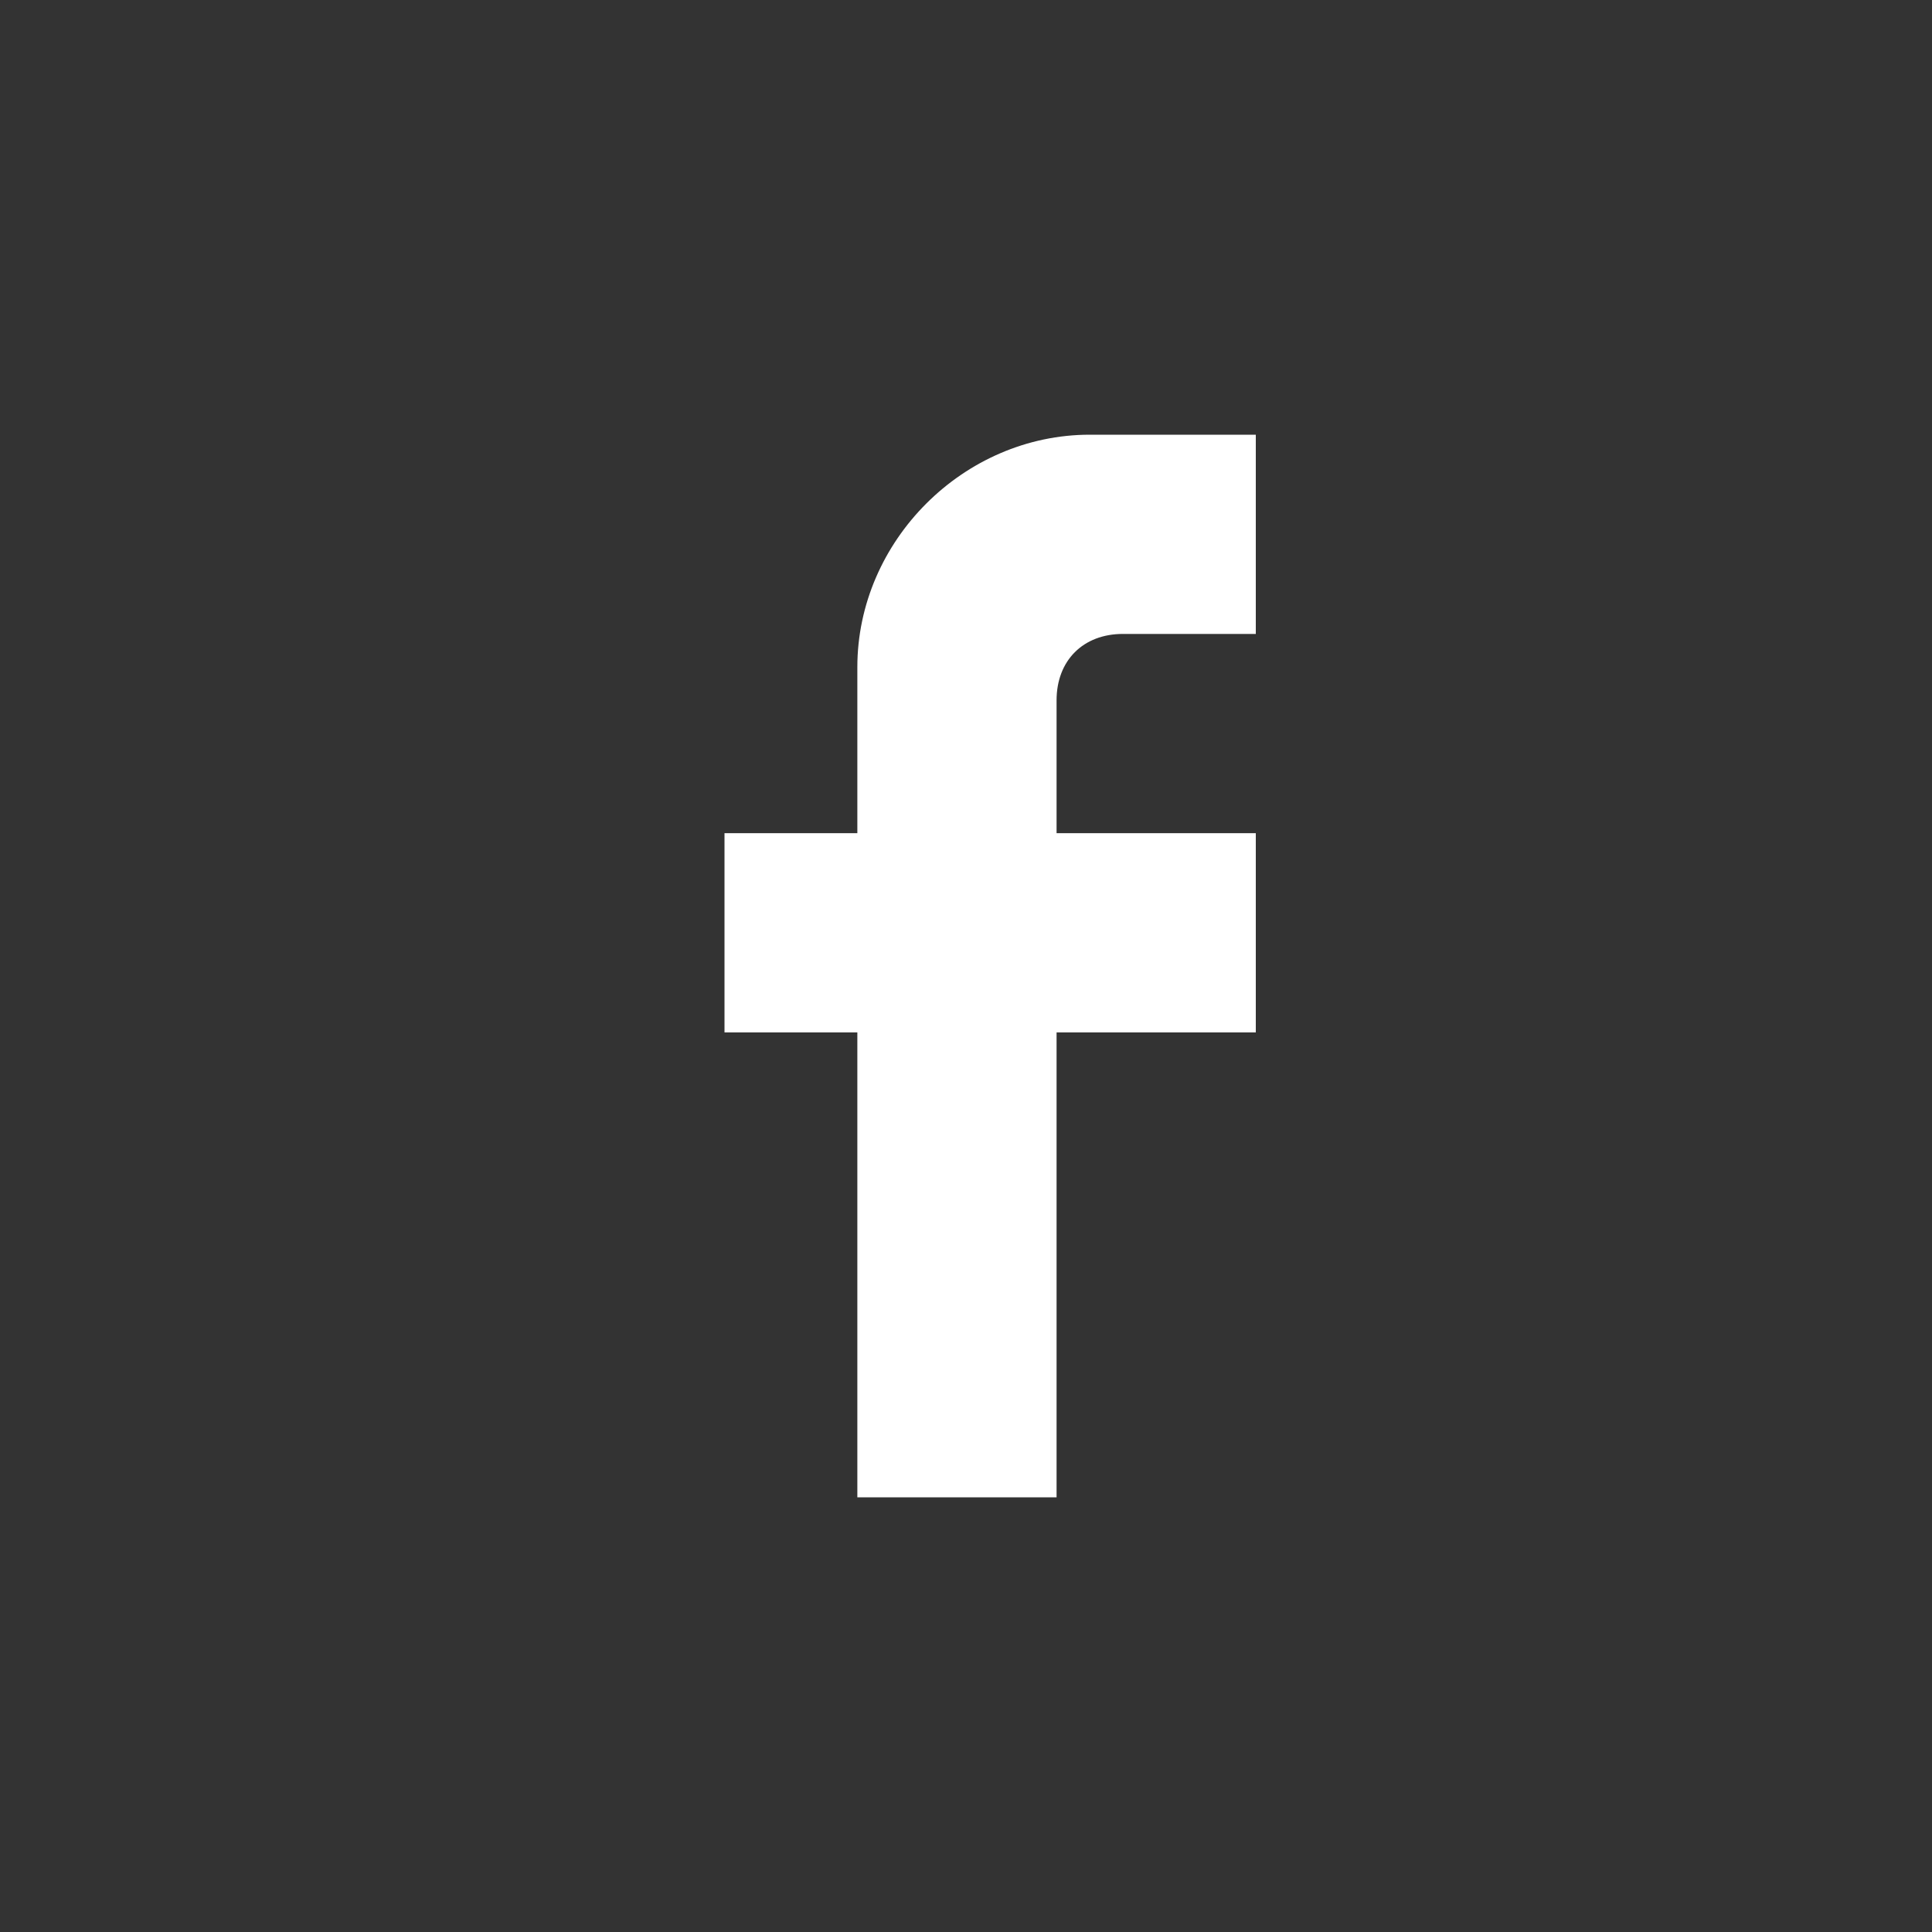 <svg width="35px" height="35px" viewBox="0 0 50 50" version="1.1" xmlns="http://www.w3.org/2000/svg" xmlns:xlink="http://www.w3.org/1999/xlink"><rect x="0" y="0" width="50" height="50" fill="#333333" stroke="none"/><g id="Social" stroke="none" stroke-width="1" fill="none" fill-rule="evenodd"><g id="Social/Facebook"><g id="Group-5"><circle id="Oval-Copy-3" cx="25" cy="25" r="25"></circle><g id="post-facebook" transform="translate(18.75, 11.25)" fill="#FFFFFF"><path d="M13.75,0 L13.75,5.156 L10.312,5.156 C9.281,5.156 8.594,5.844 8.594,6.875 L8.594,10.312 L13.75,10.312 L13.75,15.469 L8.594,15.469 L8.594,27.5 L3.438,27.5 L3.438,15.469 L0,15.469 L0,10.312 L3.438,10.312 L3.438,6.016 C3.438,2.75 6.188,0 9.453,0 L13.75,0 L13.75,0 Z" id="Shape"></path></g></g></g></g></svg>